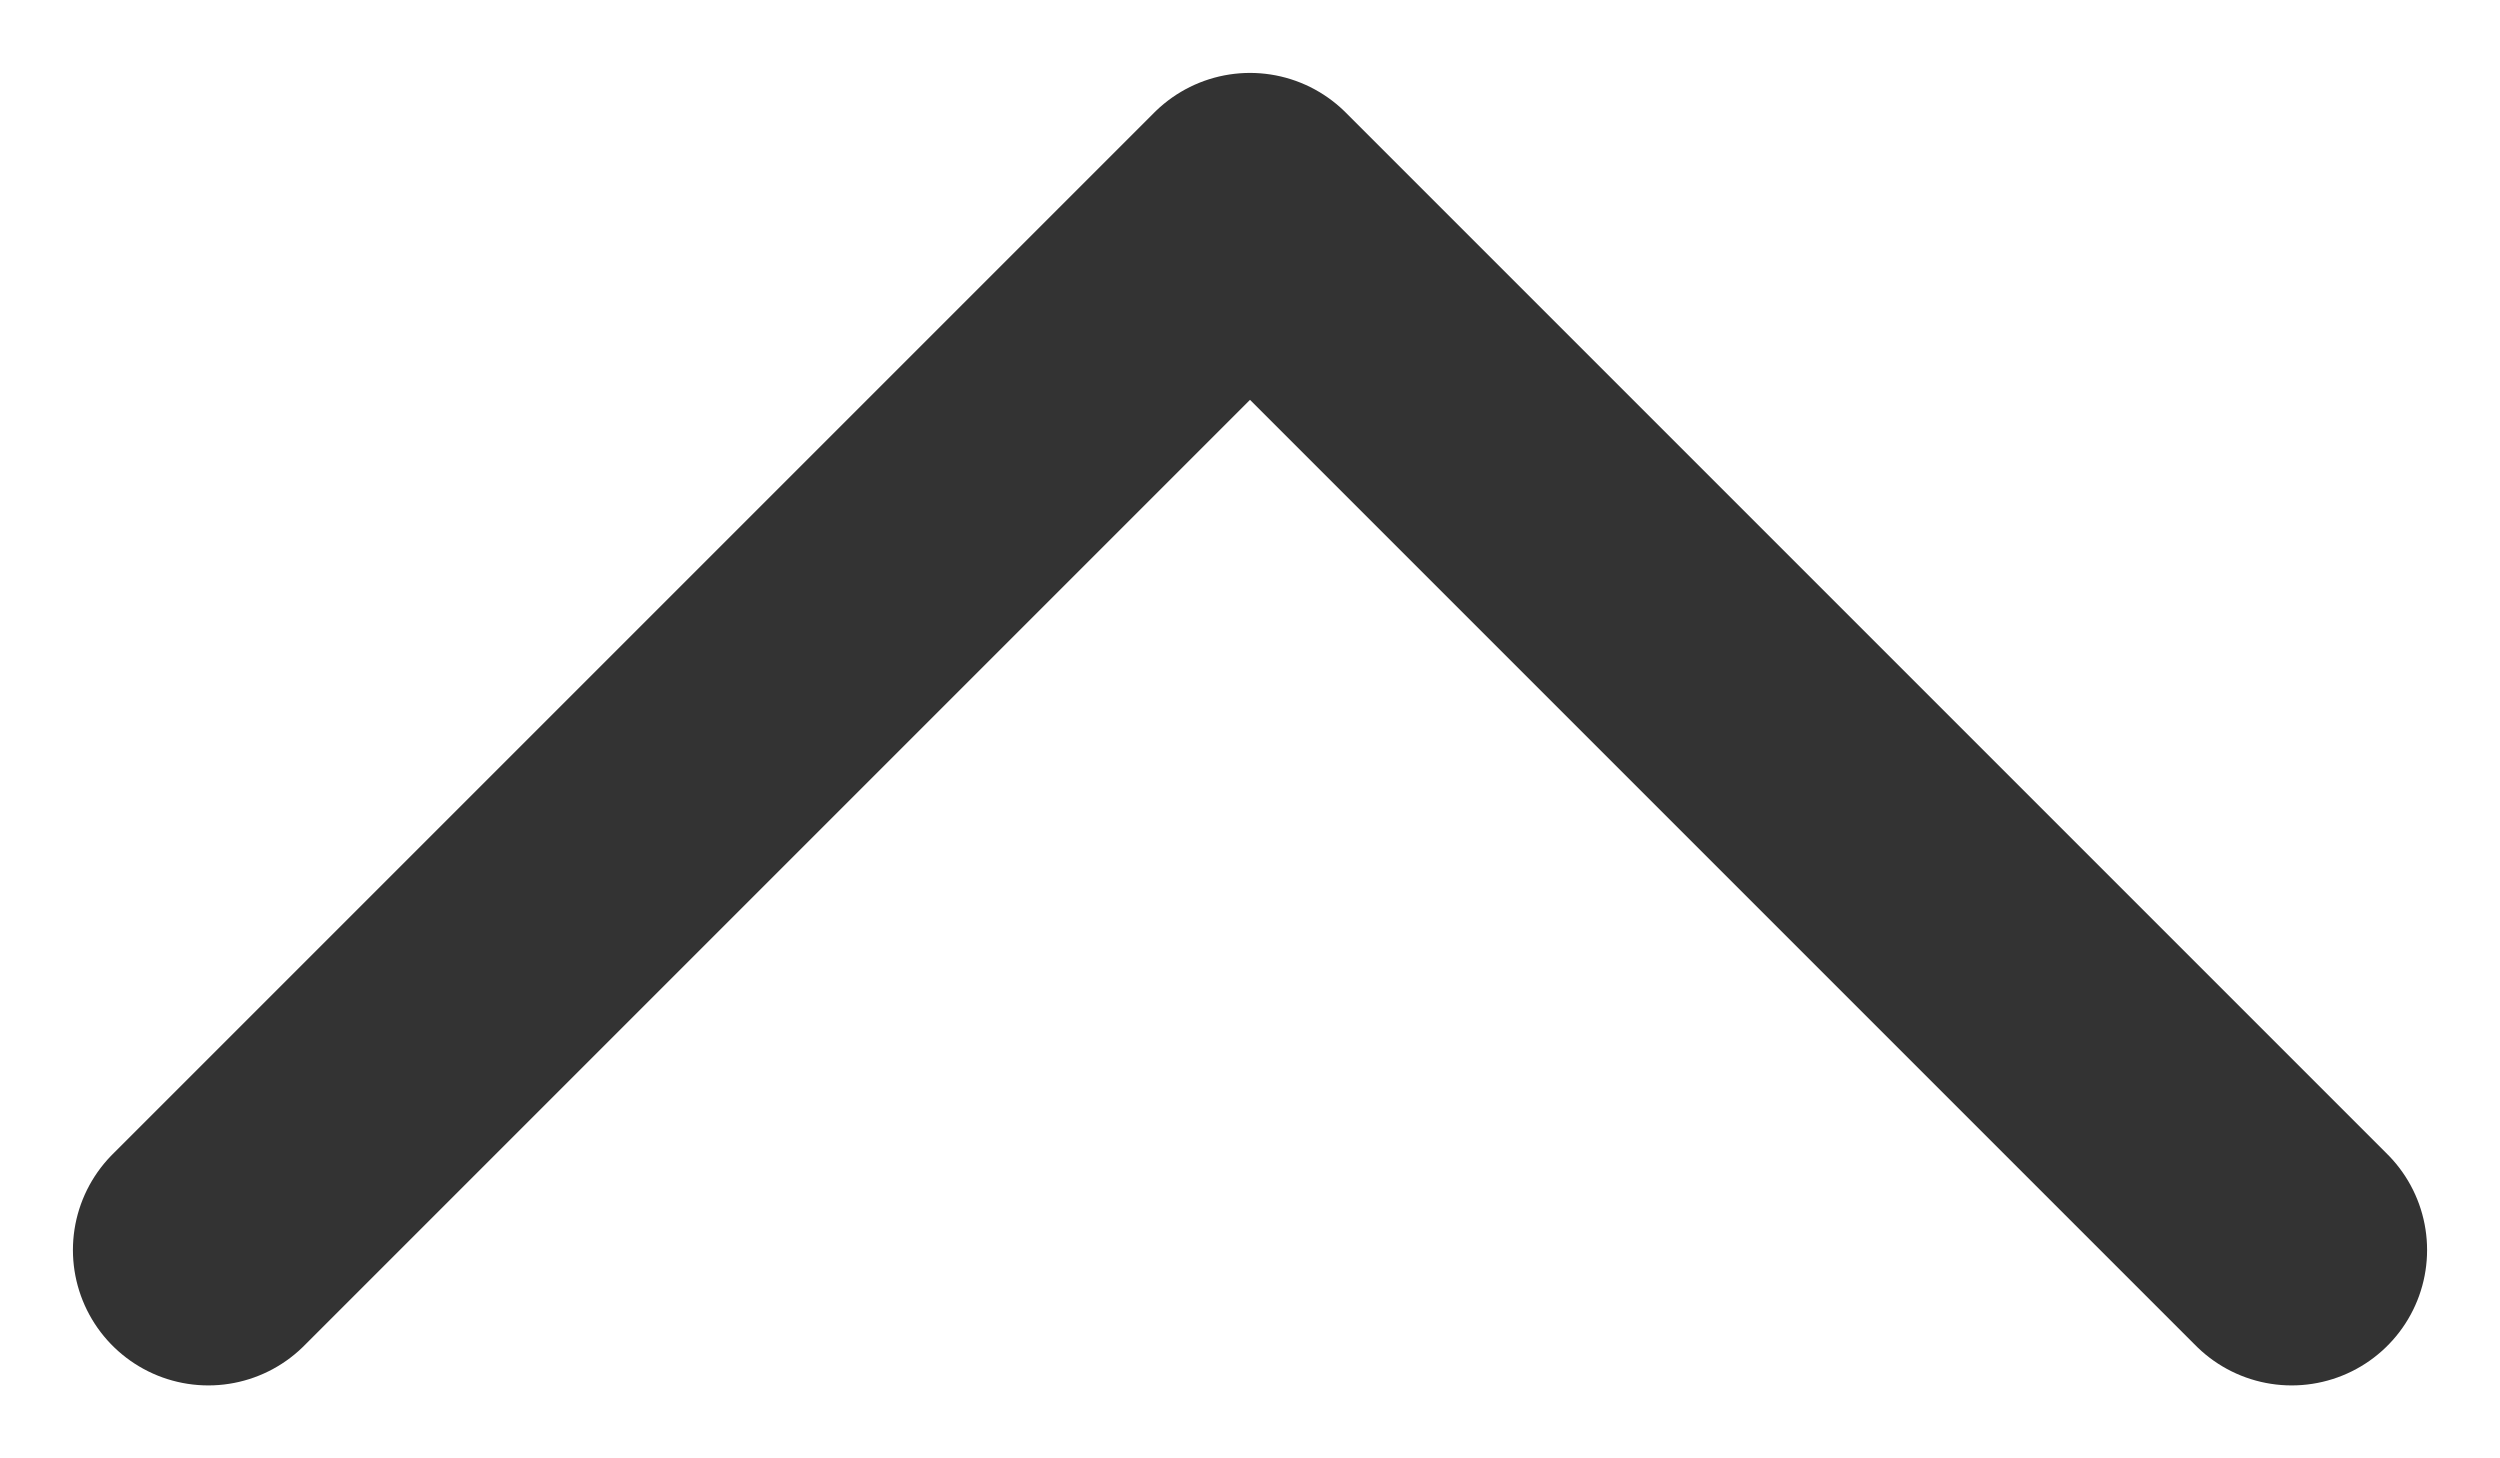 <svg width="12" height="7" viewBox="0 0 12 7" fill="none" xmlns="http://www.w3.org/2000/svg">
<path d="M1 6L6 1L11 6" stroke="#333333" stroke-width="1.3" stroke-miterlimit="10" stroke-linecap="round" stroke-linejoin="round"/>
</svg>

